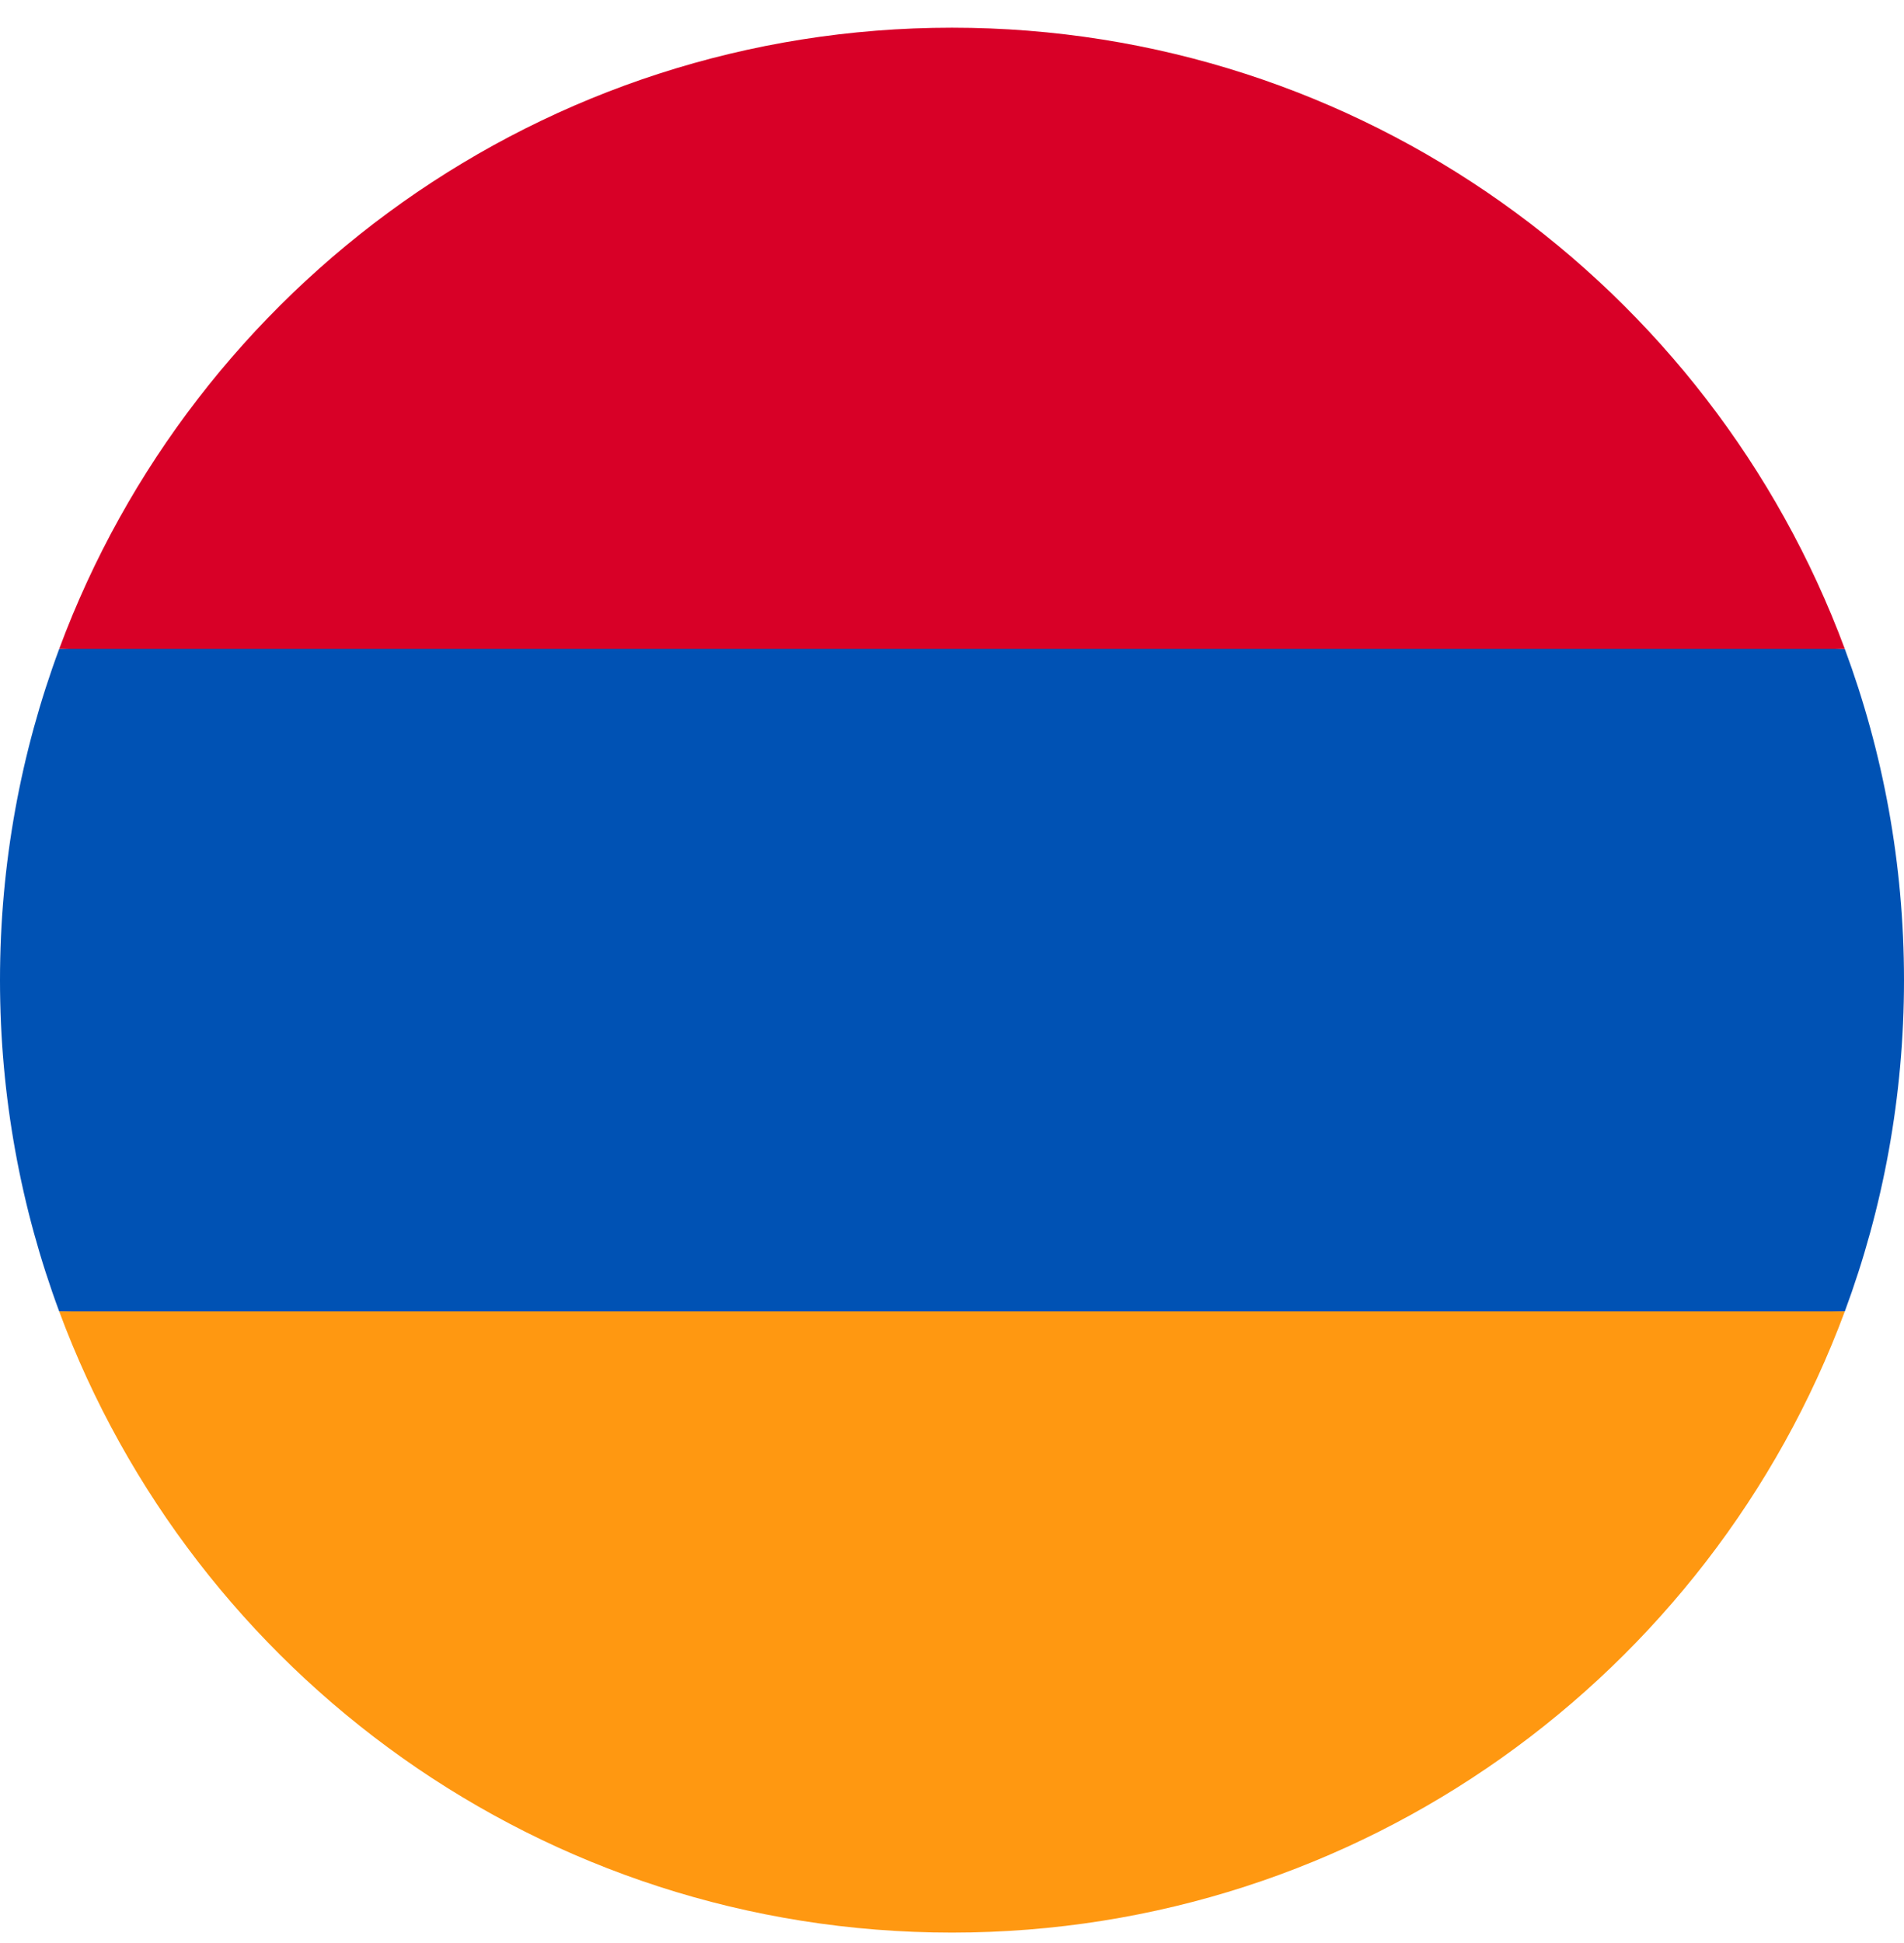 <svg width="50" height="51" viewBox="0 0 50 51" fill="none" xmlns="http://www.w3.org/2000/svg">
<g clip-path="url(#clip0_410_341)">
<path d="M50 25.727C50 22.669 49.45 19.74 48.445 17.032L25 15.945L1.555 17.032C0.55 19.74 0 22.669 0 25.727C0 28.785 0.55 31.715 1.555 34.423L25 35.51L48.445 34.423C49.45 31.715 50 28.785 50 25.727Z" fill="#0052B4"/>
<path d="M25 50.727C35.749 50.727 44.913 43.943 48.445 34.423H1.555C5.087 43.943 14.251 50.727 25 50.727Z" fill="#FF9811"/>
<path d="M1.555 17.032H48.445C44.913 7.512 35.749 0.727 25 0.727C14.251 0.727 5.087 7.512 1.555 17.032V17.032Z" fill="#D80027"/>
</g>
<defs>
<clipPath id="clip0_410_341">
<rect width="50" height="50" fill="white" transform="translate(0 0.727)"/>
</clipPath>
</defs>
</svg>
